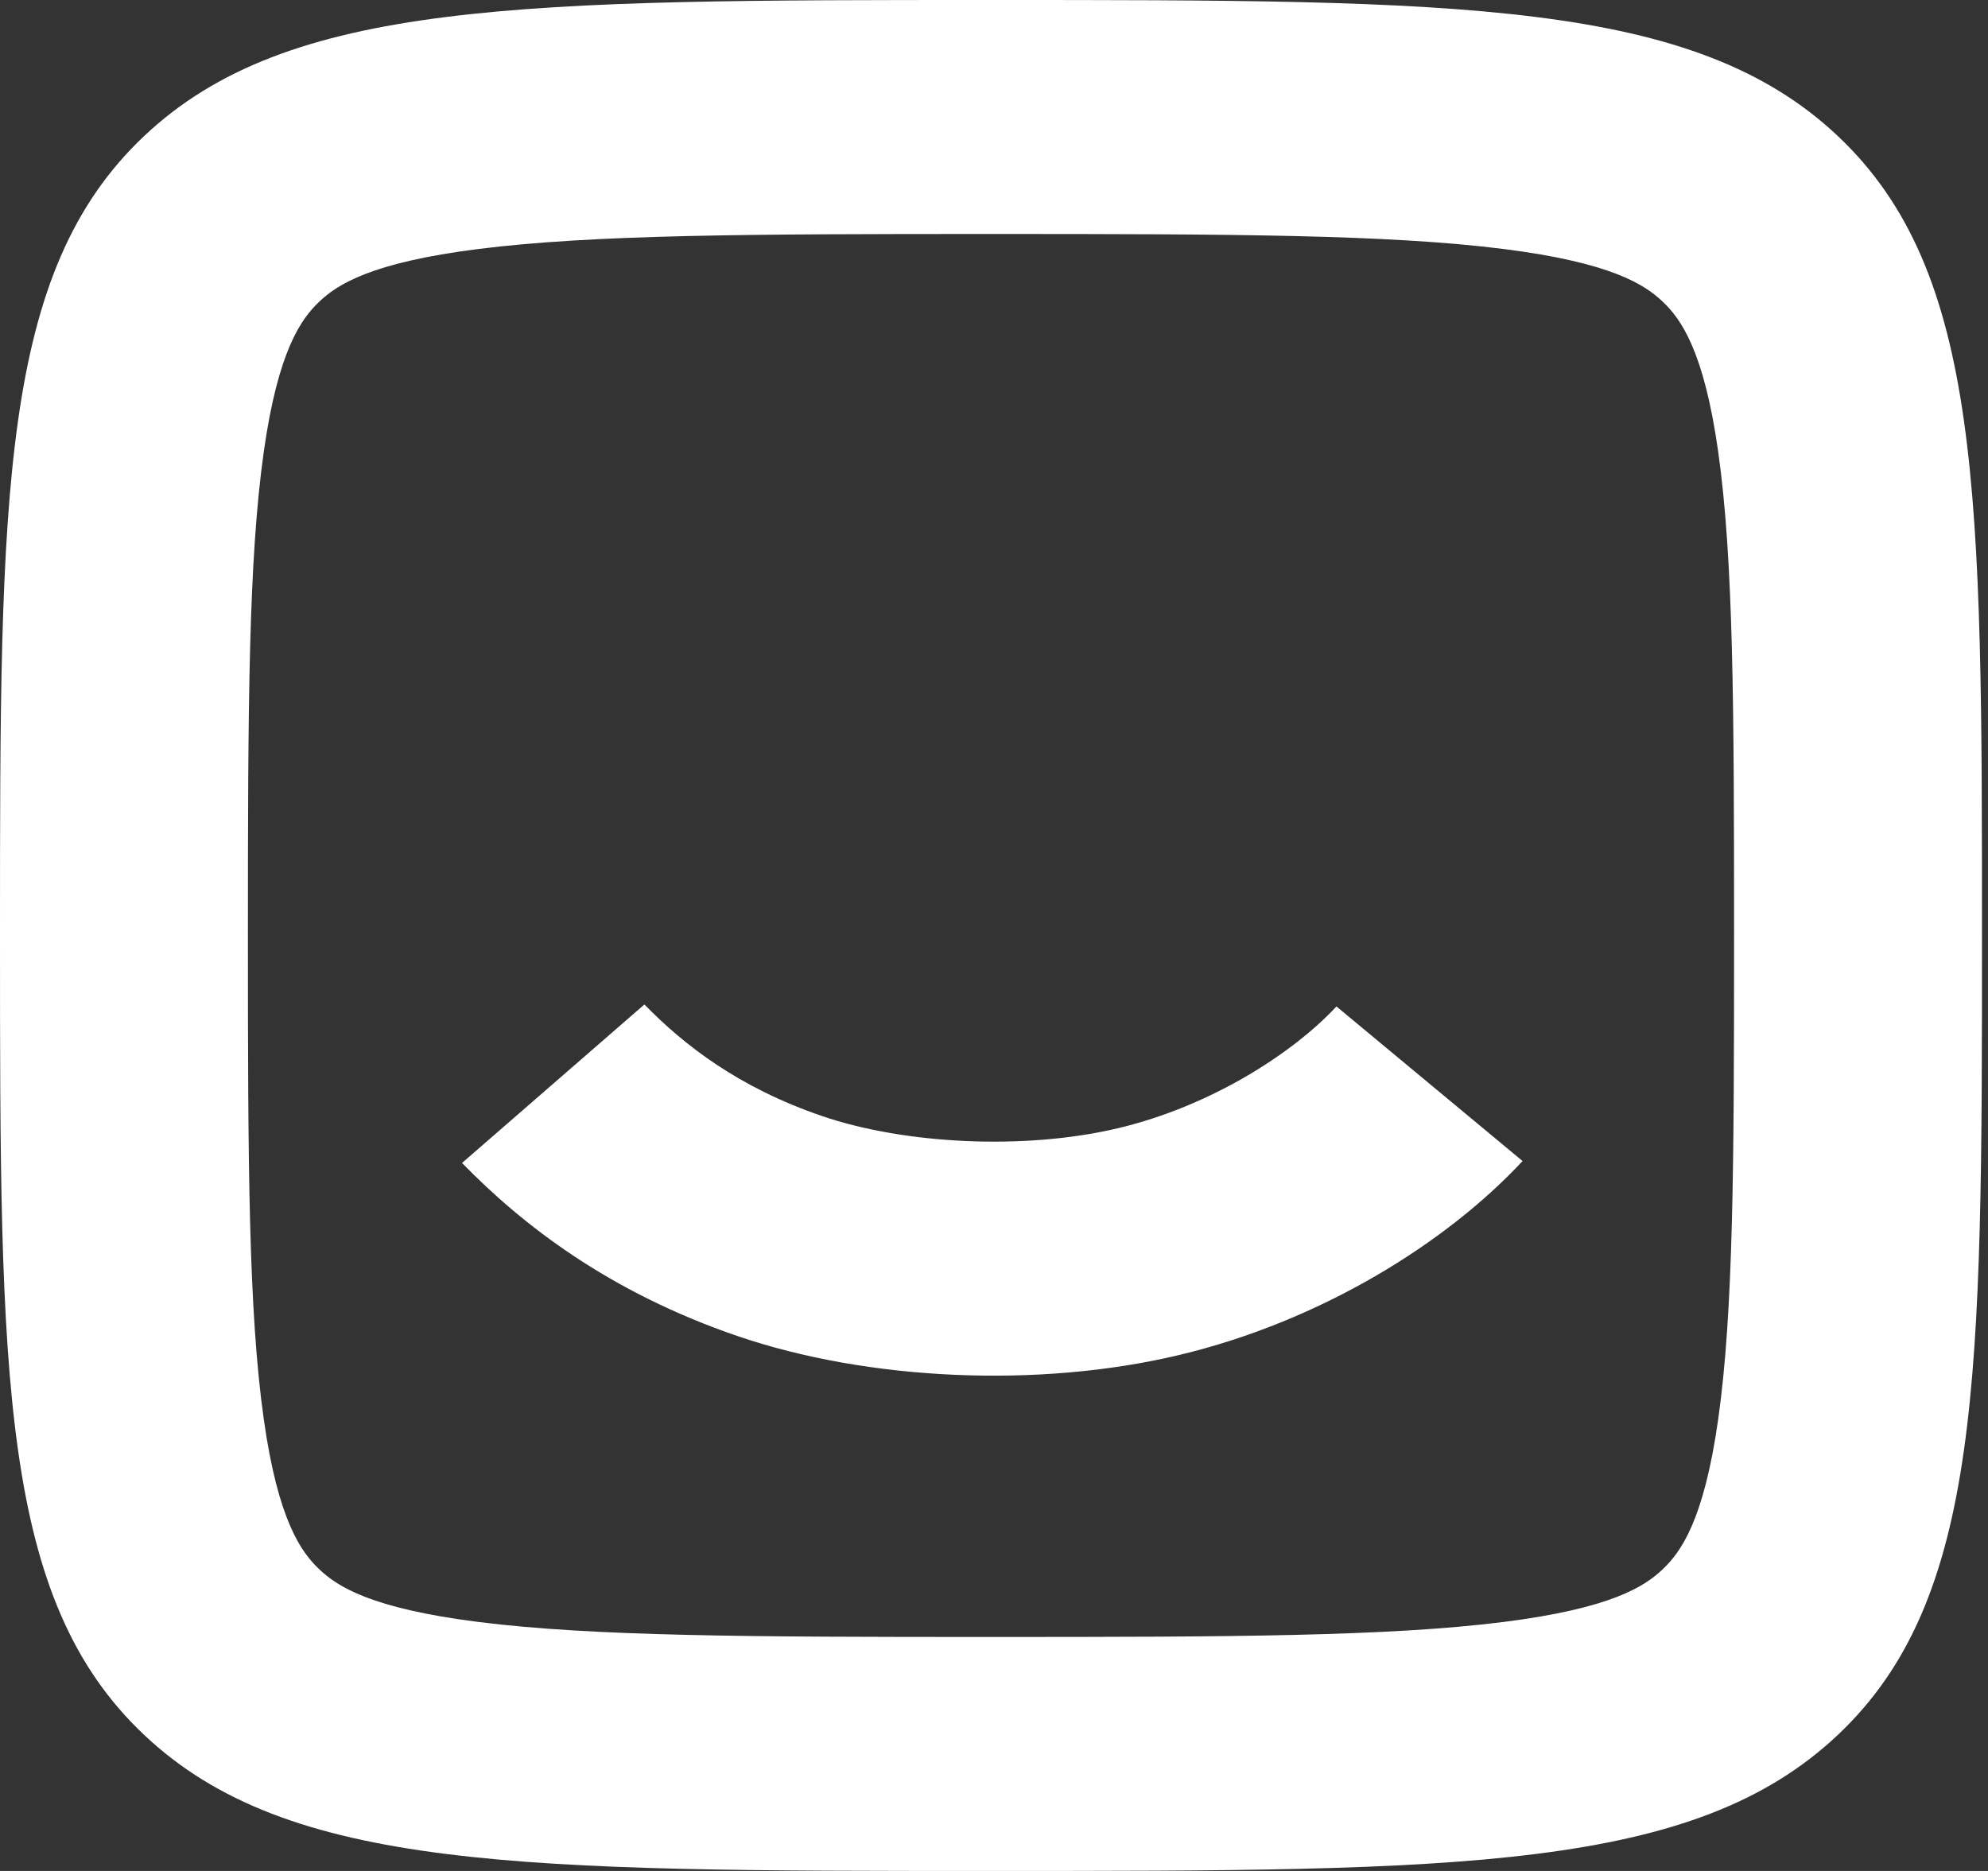 <svg width="34" height="32" viewBox="0 0 34 32" fill="none" xmlns="http://www.w3.org/2000/svg">
<rect x="0" y="0" width="34" height="32" fill="#333333" stroke="none"/>
<path fill-rule="evenodd" clip-rule="evenodd" d="M8.187 27.742C10.153 27.989 12.823 27.998 16.949 27.998C21.074 27.998 23.744 27.989 25.71 27.742C27.56 27.509 28.127 27.133 28.434 26.843C28.741 26.552 29.14 26.017 29.386 24.271C29.648 22.416 29.657 19.894 29.657 16C29.657 12.106 29.648 9.585 29.386 7.729C29.14 5.983 28.741 5.448 28.434 5.157C28.127 4.867 27.56 4.491 25.71 4.258C23.744 4.011 21.074 4.002 16.949 4.002C12.823 4.002 10.153 4.011 8.187 4.258C6.337 4.491 5.771 4.867 5.463 5.157C5.156 5.448 4.757 5.983 4.511 7.729C4.249 9.585 4.24 12.106 4.24 16C4.24 19.894 4.249 22.416 4.511 24.271C4.757 26.017 5.156 26.552 5.463 26.843C5.771 27.133 6.337 27.509 8.187 27.742ZM2.465 2.327C0 4.654 0 8.436 0 16C0 23.564 0 27.346 2.465 29.673C4.93 32 8.936 32 16.949 32C24.961 32 28.967 32 31.432 29.673C33.897 27.346 33.897 23.564 33.897 16C33.897 8.436 33.897 4.654 31.432 2.327C28.967 0 24.961 0 16.949 0C8.936 0 4.93 0 2.465 2.327ZM12.618 22.853C10.417 22.101 8.936 20.952 7.902 19.891L11.021 17.18C11.7 17.876 12.632 18.601 14.061 19.089C15.469 19.57 17.524 19.677 19.127 19.295C20.705 18.919 22.105 18.021 22.857 17.214L26.04 19.858C24.735 21.259 22.593 22.597 20.164 23.176C17.76 23.749 14.841 23.612 12.618 22.853Z" fill="white"/>
</svg>
